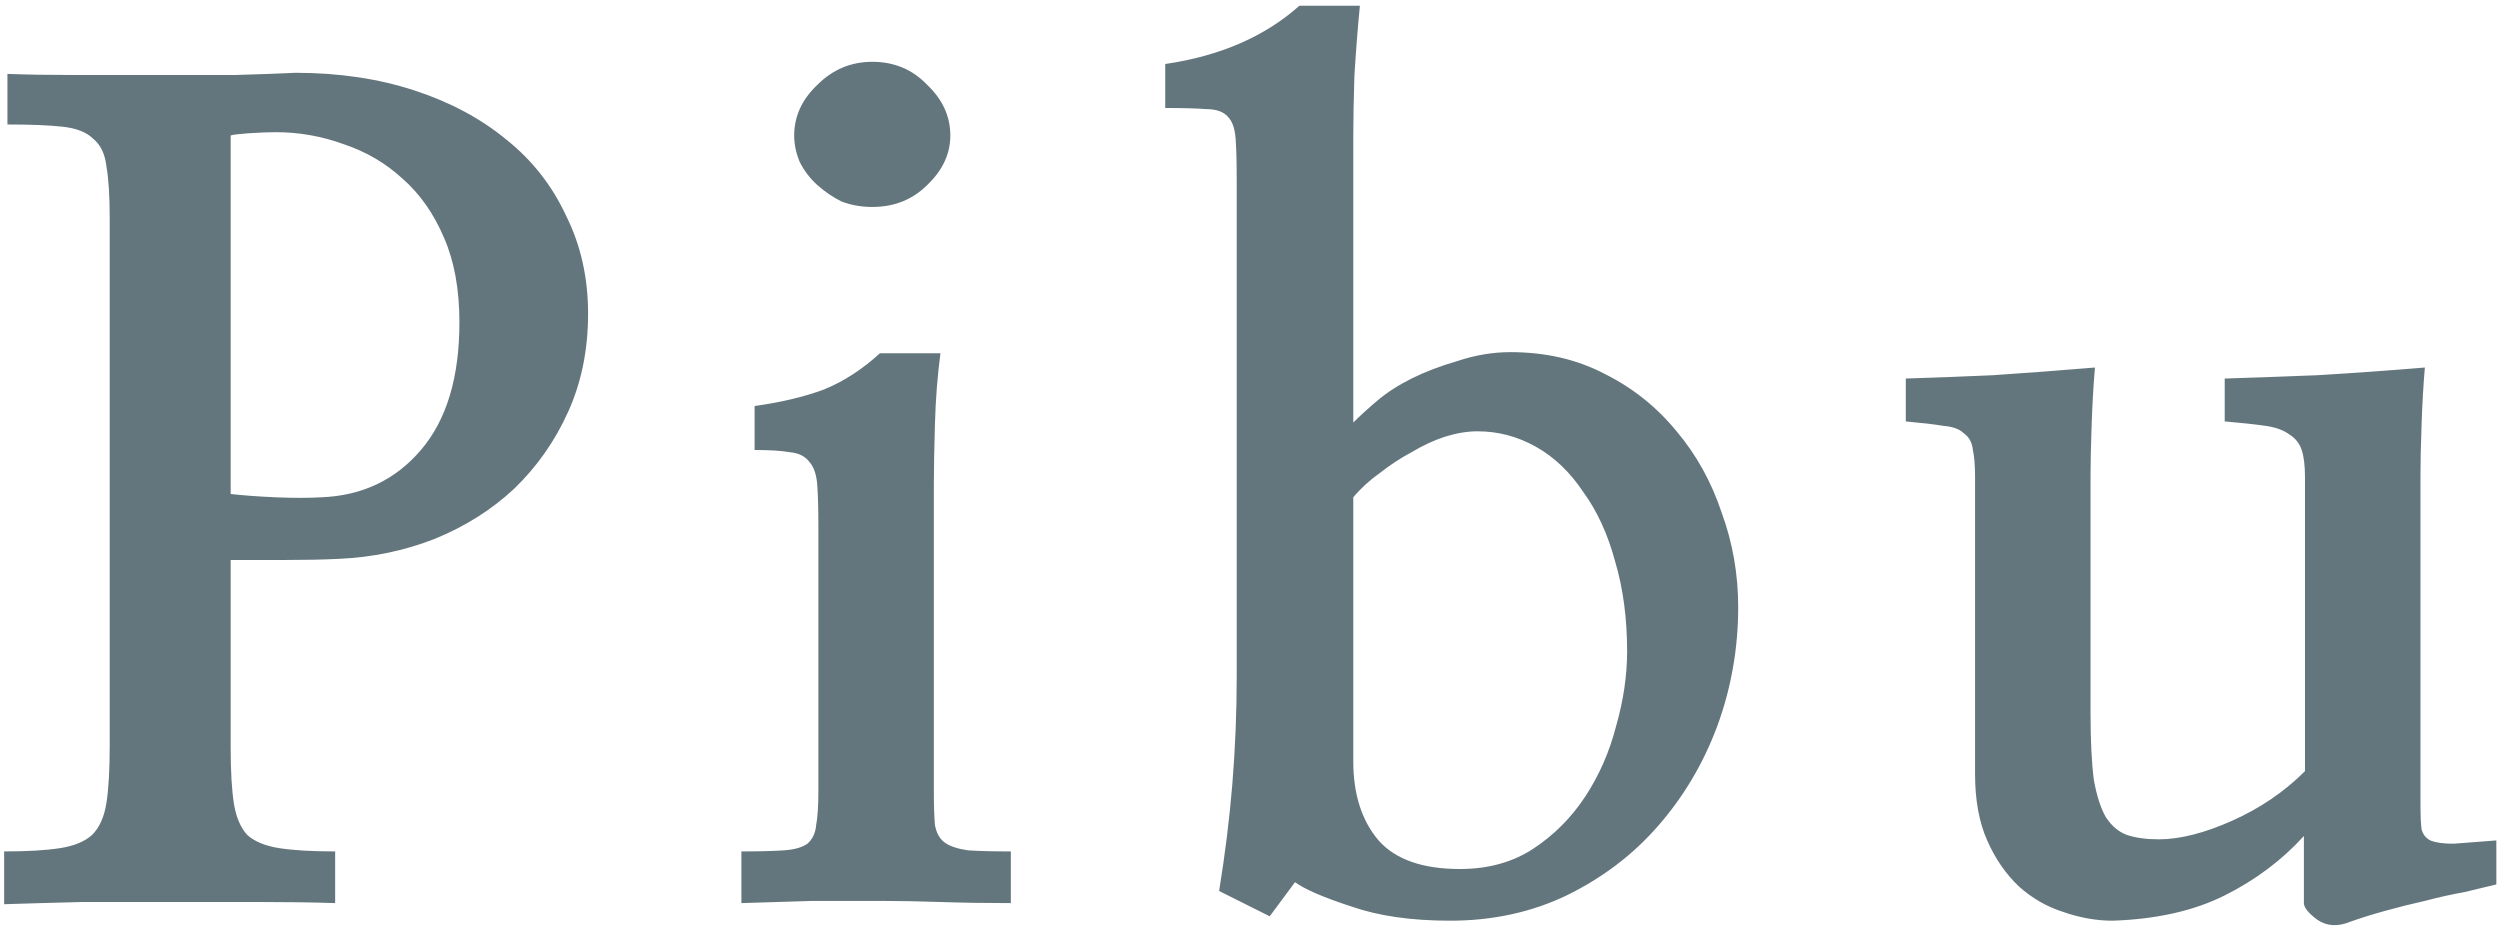 <svg width="111" height="42" viewBox="0 0 111 42" fill="none" xmlns="http://www.w3.org/2000/svg">
<path d="M10.242 24.863V33.213C10.242 34.255 10.291 35.085 10.389 35.703C10.486 36.289 10.682 36.745 10.975 37.07C11.3 37.363 11.772 37.559 12.391 37.656C13.009 37.754 13.839 37.803 14.881 37.803V40.098C13.904 40.065 12.781 40.049 11.512 40.049C10.242 40.049 8.94 40.049 7.605 40.049C6.271 40.049 4.952 40.049 3.65 40.049C2.348 40.081 1.193 40.114 0.184 40.147V37.803C1.225 37.803 2.055 37.754 2.674 37.656C3.292 37.559 3.764 37.363 4.09 37.07C4.415 36.745 4.627 36.273 4.725 35.654C4.822 35.036 4.871 34.19 4.871 33.115V9.678C4.871 8.701 4.822 7.936 4.725 7.383C4.66 6.829 4.464 6.423 4.139 6.162C3.846 5.869 3.39 5.69 2.771 5.625C2.186 5.56 1.372 5.527 0.33 5.527V3.281C1.176 3.314 2.186 3.33 3.357 3.33C4.529 3.33 5.717 3.33 6.922 3.33C8.159 3.33 9.331 3.33 10.438 3.33C11.544 3.298 12.44 3.265 13.123 3.232C15.044 3.232 16.801 3.493 18.396 4.014C19.991 4.535 21.359 5.267 22.498 6.211C23.637 7.122 24.516 8.245 25.135 9.58C25.786 10.882 26.111 12.331 26.111 13.926C26.111 15.521 25.818 16.969 25.232 18.271C24.646 19.574 23.849 20.713 22.84 21.689C21.831 22.634 20.643 23.382 19.275 23.936C17.941 24.456 16.525 24.749 15.027 24.814C14.344 24.847 13.562 24.863 12.684 24.863C11.837 24.863 11.023 24.863 10.242 24.863ZM10.242 21.934C10.828 21.999 11.495 22.047 12.244 22.08C13.025 22.113 13.693 22.113 14.246 22.08C16.069 22.015 17.55 21.315 18.689 19.98C19.829 18.646 20.398 16.758 20.398 14.316C20.398 12.852 20.171 11.598 19.715 10.557C19.259 9.482 18.641 8.604 17.859 7.92C17.111 7.236 16.248 6.732 15.271 6.406C14.295 6.048 13.286 5.869 12.244 5.869C11.919 5.869 11.512 5.885 11.023 5.918C10.568 5.951 10.307 5.983 10.242 6.016V21.934ZM41.463 21.592V35.117C41.463 35.768 41.479 36.273 41.512 36.631C41.577 36.989 41.723 37.249 41.951 37.412C42.179 37.575 42.521 37.689 42.977 37.754C43.432 37.786 44.067 37.803 44.881 37.803V40.098C43.742 40.098 42.7 40.081 41.756 40.049C40.812 40.016 39.9 40 39.022 40C38.078 40 37.101 40 36.092 40C35.115 40.033 34.057 40.065 32.918 40.098V37.803C33.732 37.803 34.367 37.786 34.822 37.754C35.278 37.721 35.62 37.624 35.848 37.461C36.075 37.266 36.206 36.989 36.238 36.631C36.303 36.273 36.336 35.768 36.336 35.117V23.398C36.336 22.617 36.32 21.999 36.287 21.543C36.255 21.087 36.141 20.745 35.945 20.518C35.75 20.257 35.457 20.111 35.066 20.078C34.708 20.013 34.188 19.98 33.504 19.98V18.027C34.676 17.865 35.701 17.62 36.58 17.295C37.459 16.937 38.289 16.4 39.07 15.684H41.756C41.626 16.66 41.544 17.702 41.512 18.809C41.479 19.883 41.463 20.811 41.463 21.592ZM38.728 2.744C39.705 2.744 40.519 3.086 41.17 3.77C41.853 4.421 42.195 5.169 42.195 6.016C42.195 6.829 41.853 7.562 41.17 8.213C40.519 8.864 39.705 9.189 38.728 9.189C38.24 9.189 37.785 9.108 37.361 8.945C36.971 8.75 36.613 8.506 36.287 8.213C35.962 7.92 35.701 7.578 35.506 7.188C35.343 6.797 35.262 6.406 35.262 6.016C35.262 5.169 35.603 4.421 36.287 3.77C36.971 3.086 37.785 2.744 38.728 2.744ZM57.693 0.254H60.379C60.281 1.263 60.2 2.305 60.135 3.379C60.102 4.453 60.086 5.348 60.086 6.064V18.76C60.379 18.467 60.737 18.141 61.16 17.783C61.583 17.425 62.088 17.1 62.674 16.807C63.26 16.514 63.943 16.253 64.725 16.025C65.506 15.765 66.287 15.635 67.068 15.635C68.631 15.635 70.031 15.96 71.268 16.611C72.505 17.23 73.562 18.076 74.441 19.15C75.32 20.192 75.988 21.396 76.443 22.764C76.932 24.098 77.176 25.498 77.176 26.963C77.176 28.786 76.867 30.544 76.248 32.236C75.63 33.897 74.751 35.378 73.611 36.68C72.505 37.949 71.154 38.975 69.559 39.756C67.996 40.505 66.271 40.879 64.383 40.879C62.658 40.879 61.193 40.667 59.988 40.244C58.784 39.853 57.954 39.495 57.498 39.17L56.375 40.684L54.129 39.56C54.389 37.965 54.585 36.387 54.715 34.824C54.845 33.229 54.91 31.634 54.91 30.039V8.018C54.91 7.204 54.894 6.585 54.861 6.162C54.829 5.706 54.715 5.381 54.52 5.186C54.324 4.958 53.999 4.844 53.543 4.844C53.12 4.811 52.518 4.795 51.736 4.795V2.842C54.178 2.484 56.163 1.621 57.693 0.254ZM60.086 22.08V33.799C60.086 35.264 60.46 36.435 61.209 37.315C61.958 38.161 63.162 38.584 64.822 38.584C66.059 38.584 67.133 38.291 68.045 37.705C68.989 37.087 69.77 36.305 70.389 35.361C71.007 34.417 71.463 33.376 71.756 32.236C72.081 31.097 72.244 29.99 72.244 28.916C72.244 27.451 72.065 26.116 71.707 24.912C71.382 23.708 70.909 22.682 70.291 21.836C69.705 20.957 69.005 20.29 68.191 19.834C67.378 19.378 66.515 19.15 65.603 19.15C65.148 19.15 64.659 19.232 64.139 19.395C63.65 19.557 63.162 19.785 62.674 20.078C62.185 20.338 61.714 20.648 61.258 21.006C60.802 21.331 60.411 21.689 60.086 22.08ZM102.293 40.098V37.119C101.316 38.193 100.145 39.072 98.777 39.756C97.41 40.44 95.75 40.814 93.797 40.879C93.081 40.879 92.348 40.749 91.6 40.488C90.883 40.26 90.232 39.886 89.647 39.365C89.061 38.812 88.588 38.128 88.231 37.315C87.872 36.501 87.693 35.524 87.693 34.385V21.201C87.693 20.68 87.661 20.273 87.596 19.98C87.563 19.655 87.433 19.411 87.205 19.248C87.01 19.053 86.701 18.939 86.277 18.906C85.887 18.841 85.333 18.776 84.617 18.711V16.807C85.724 16.774 87.01 16.725 88.475 16.66C89.939 16.562 91.453 16.449 93.016 16.318C92.951 17.067 92.902 17.913 92.869 18.857C92.837 19.801 92.82 20.55 92.82 21.104V31.65C92.82 32.887 92.869 33.88 92.967 34.629C93.097 35.345 93.276 35.898 93.504 36.289C93.764 36.68 94.074 36.94 94.432 37.07C94.822 37.2 95.294 37.266 95.848 37.266C96.792 37.266 97.882 36.989 99.119 36.435C100.356 35.882 101.43 35.15 102.342 34.238V21.201C102.342 20.68 102.293 20.273 102.195 19.98C102.098 19.688 101.919 19.46 101.658 19.297C101.398 19.102 101.04 18.971 100.584 18.906C100.128 18.841 99.526 18.776 98.777 18.711V16.807C99.884 16.774 101.251 16.725 102.879 16.66C104.507 16.562 106.102 16.449 107.664 16.318C107.599 17.067 107.55 17.913 107.518 18.857C107.485 19.801 107.469 20.55 107.469 21.104V35.801C107.469 36.224 107.485 36.566 107.518 36.826C107.583 37.054 107.713 37.217 107.908 37.315C108.136 37.412 108.478 37.461 108.934 37.461C109.389 37.428 110.024 37.38 110.838 37.315V39.268C110.447 39.365 109.975 39.479 109.422 39.609C108.868 39.707 108.283 39.837 107.664 40C107.078 40.13 106.492 40.277 105.906 40.44C105.32 40.602 104.799 40.765 104.344 40.928C103.79 41.156 103.302 41.123 102.879 40.83C102.488 40.537 102.293 40.293 102.293 40.098Z" fill="#64767D"/>
</svg>

